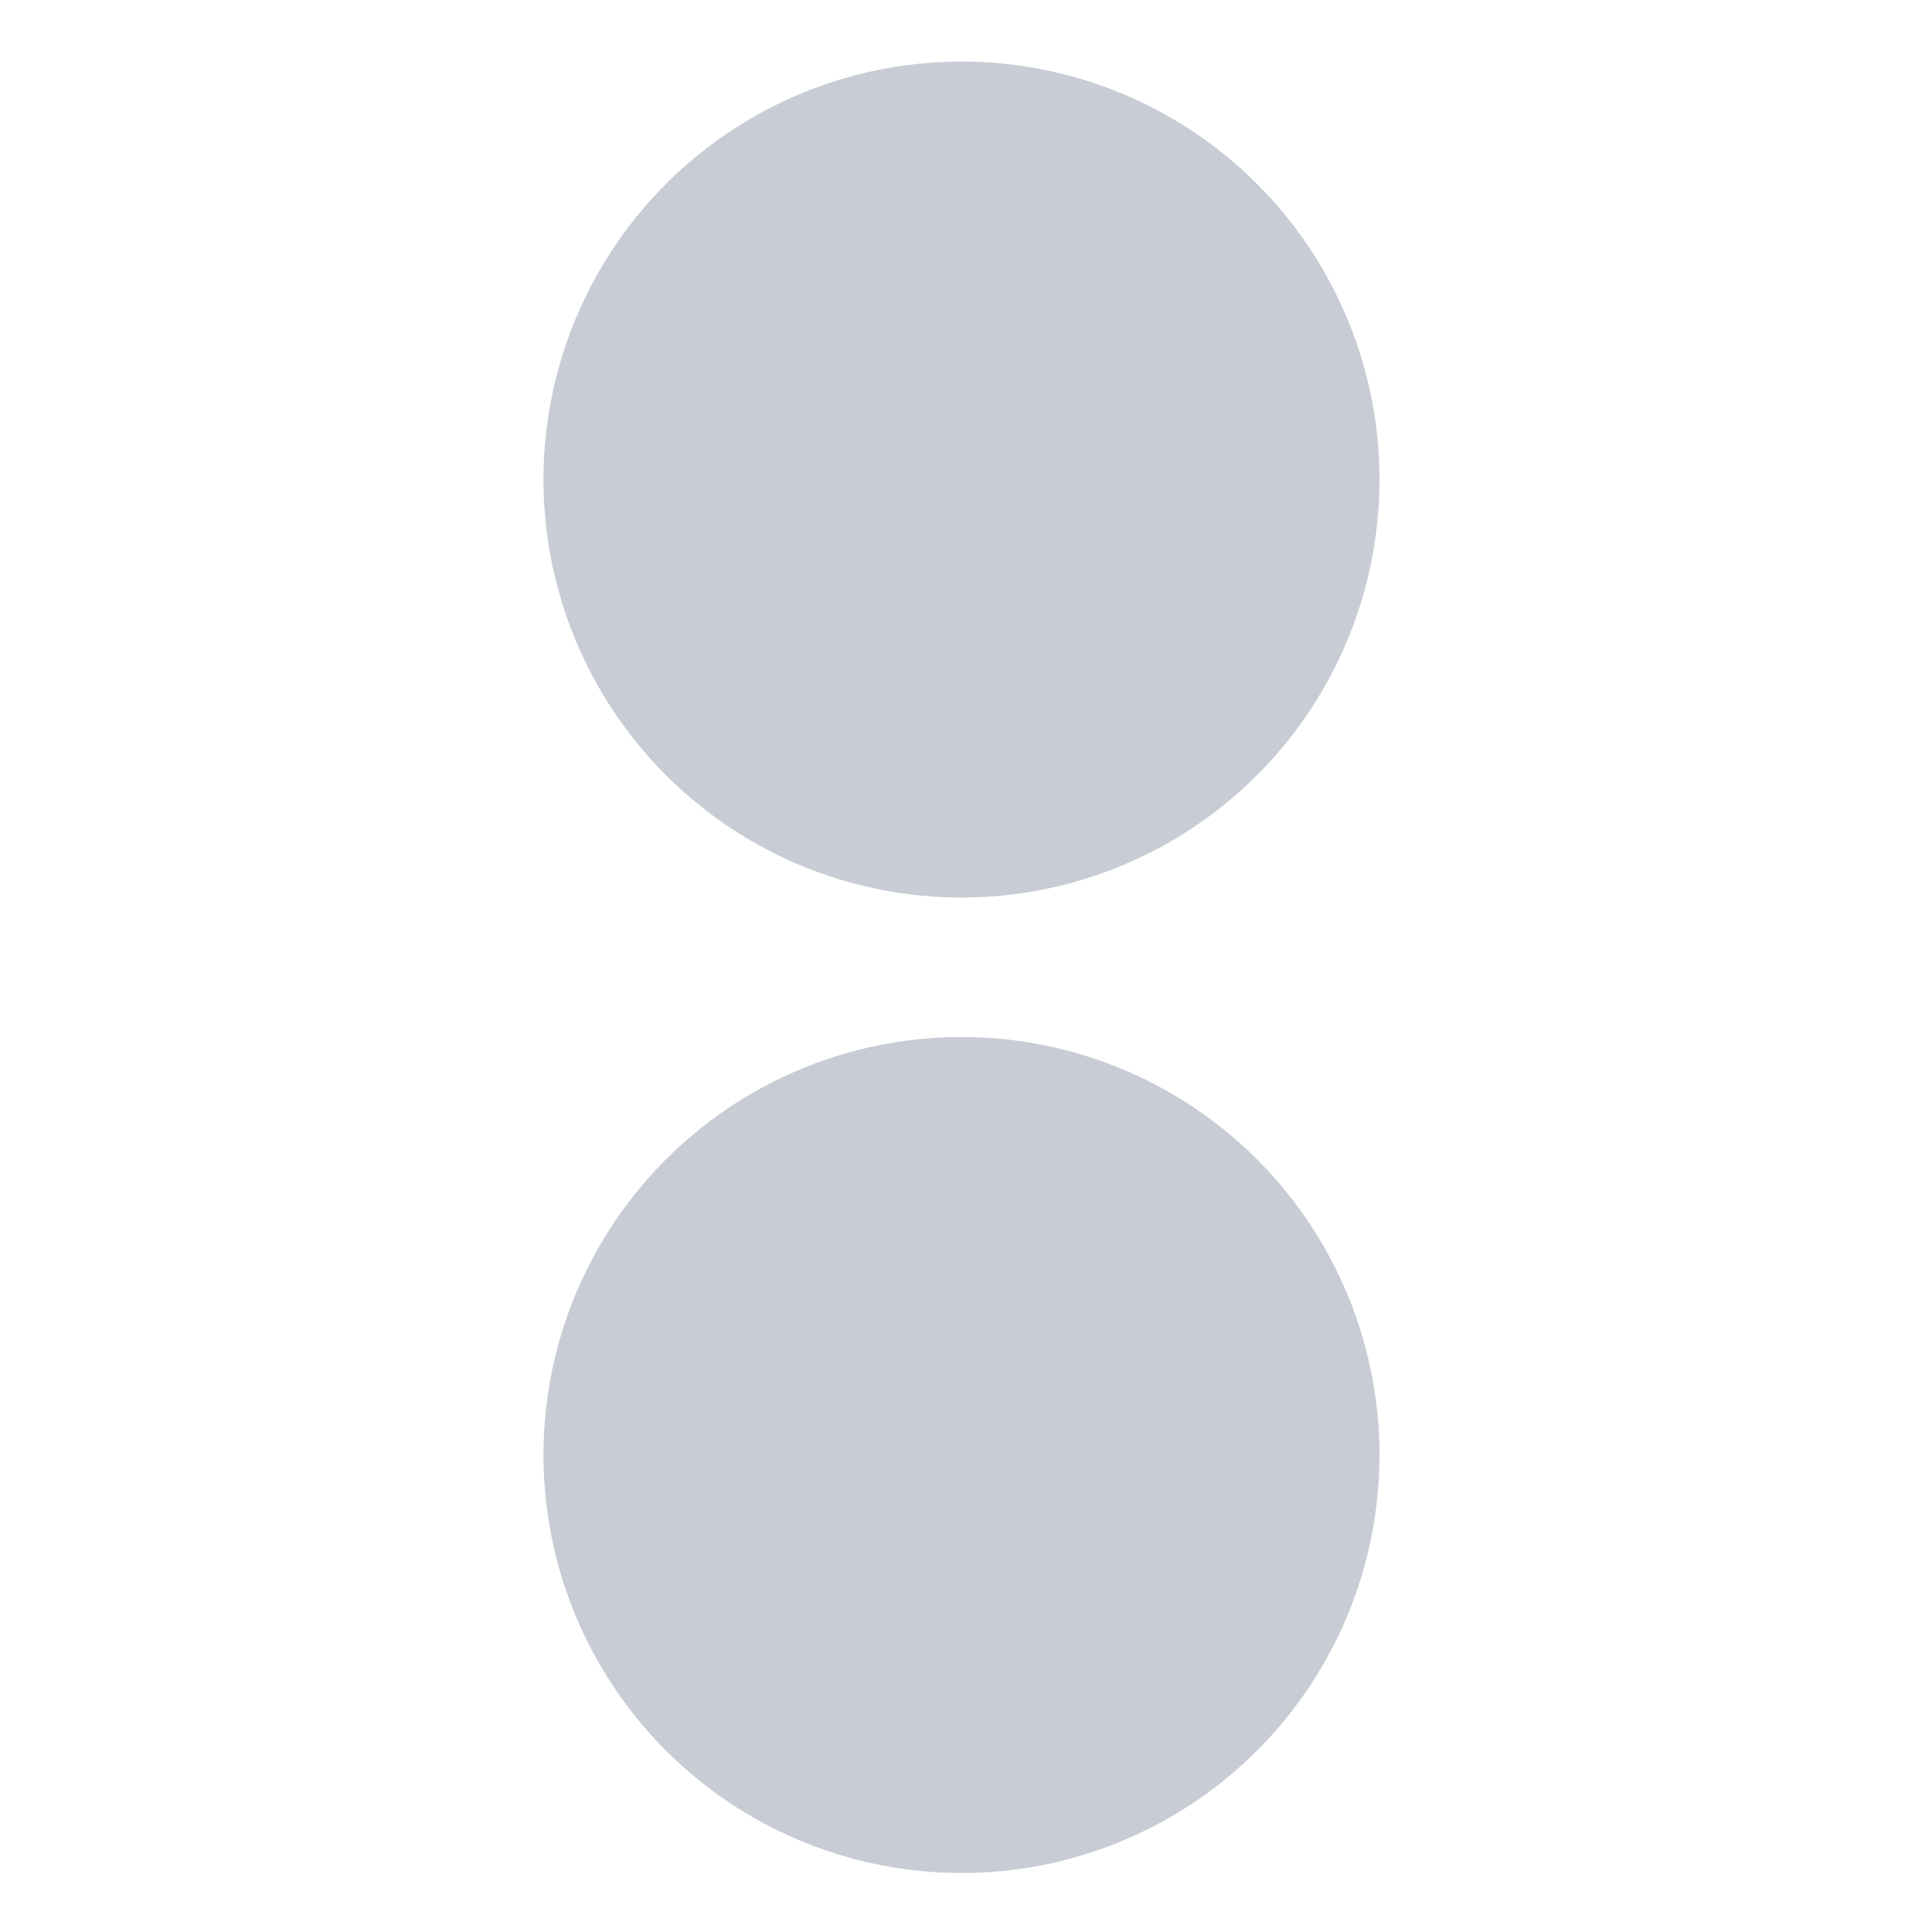 <svg xmlns="http://www.w3.org/2000/svg" width="16" height="16" version="1.1">
 <g transform="matrix(0.315,0,0,0.315,-3.115,-74.656)" style="fill:#c8ccd4">
  <circle cx="35.167" cy="249.611" r="10.99" style="fill:#c8ccd4"/>
  <circle cx="35.167" cy="275.256" r="10.99" style="fill:#c8ccd4"/>
 </g>
</svg>
